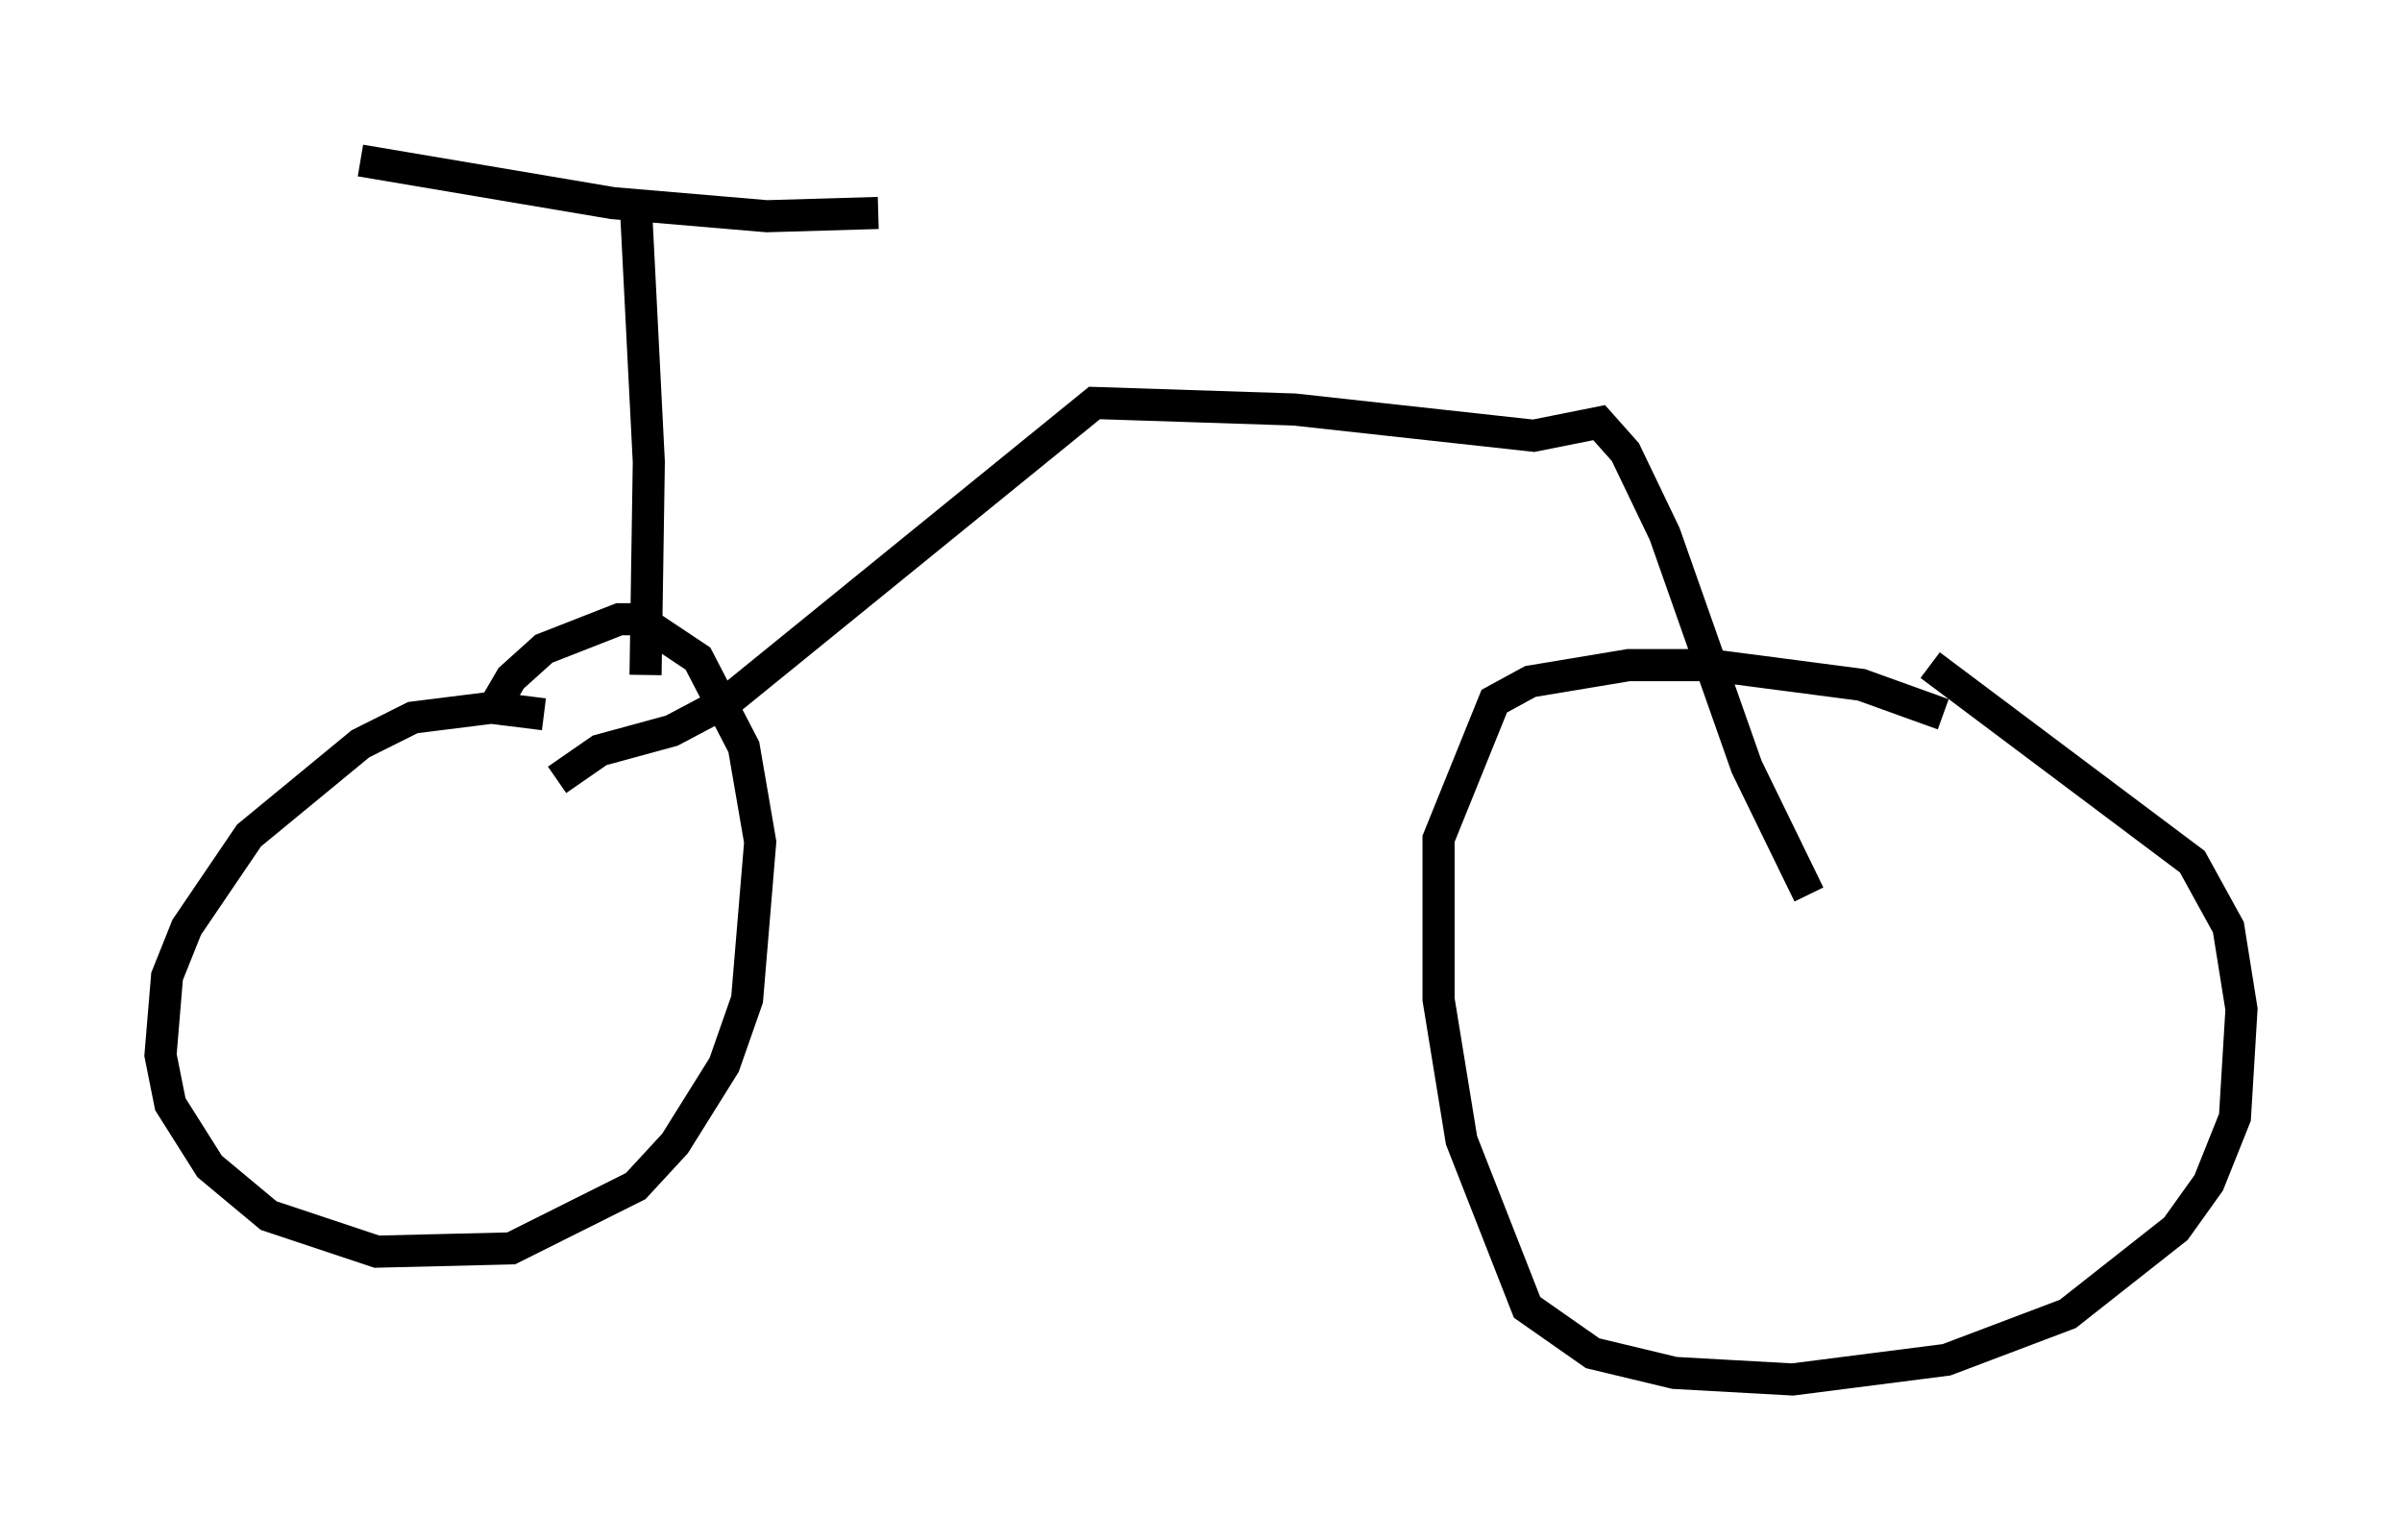 <?xml version="1.0" encoding="utf-8" ?>
<svg baseProfile="full" height="47.975" version="1.1" width="74.824" xmlns="http://www.w3.org/2000/svg" xmlns:ev="http://www.w3.org/2001/xml-events" xmlns:xlink="http://www.w3.org/1999/xlink"><defs /><rect fill="white" height="47.975" width="74.824" x="0" y="0" /><path d="M17.965, 22.763 m-1.021, -0.51 l-1.633, -0.204 -2.45, 0.306 l-1.633, 0.817 -3.471, 2.858 l-1.94, 2.858 -0.613, 1.531 l-0.204, 2.45 0.306, 1.531 l1.225, 1.94 1.838, 1.531 l3.369, 1.123 4.185, -0.102 l3.879, -1.94 1.225, -1.327 l1.531, -2.45 0.715, -2.042 l0.408, -4.9 -0.51, -2.96 l-1.429, -2.756 -1.838, -1.225 l-0.613, 0.0 -2.348, 0.919 l-1.021, 0.919 -0.715, 1.225 m45.326, -0.102 l-2.552, -0.919 -4.696, -0.613 l-2.552, 0.0 -3.063, 0.51 l-1.123, 0.613 -1.735, 4.288 l0.0, 5.002 0.715, 4.39 l2.042, 5.206 2.042, 1.429 l2.552, 0.613 3.675, 0.204 l4.798, -0.613 3.777, -1.429 l3.369, -2.654 1.021, -1.429 l0.817, -2.042 0.204, -3.369 l-0.408, -2.552 -1.123, -2.042 l-8.167, -6.125 m-3.777, 7.146 l-1.94, -3.981 -2.552, -7.248 l-1.225, -2.552 -0.817, -0.919 l-2.042, 0.408 -7.452, -0.817 l-6.227, -0.204 -11.433, 9.29 l-1.735, 0.919 -2.246, 0.613 l-1.327, 0.919 m2.756, -3.267 l0.102, -6.635 -0.408, -8.065 m-8.575, -1.327 l7.861, 1.327 4.798, 0.408 l3.471, -0.102 " fill="none" stroke="black" stroke-width="1" /></svg>